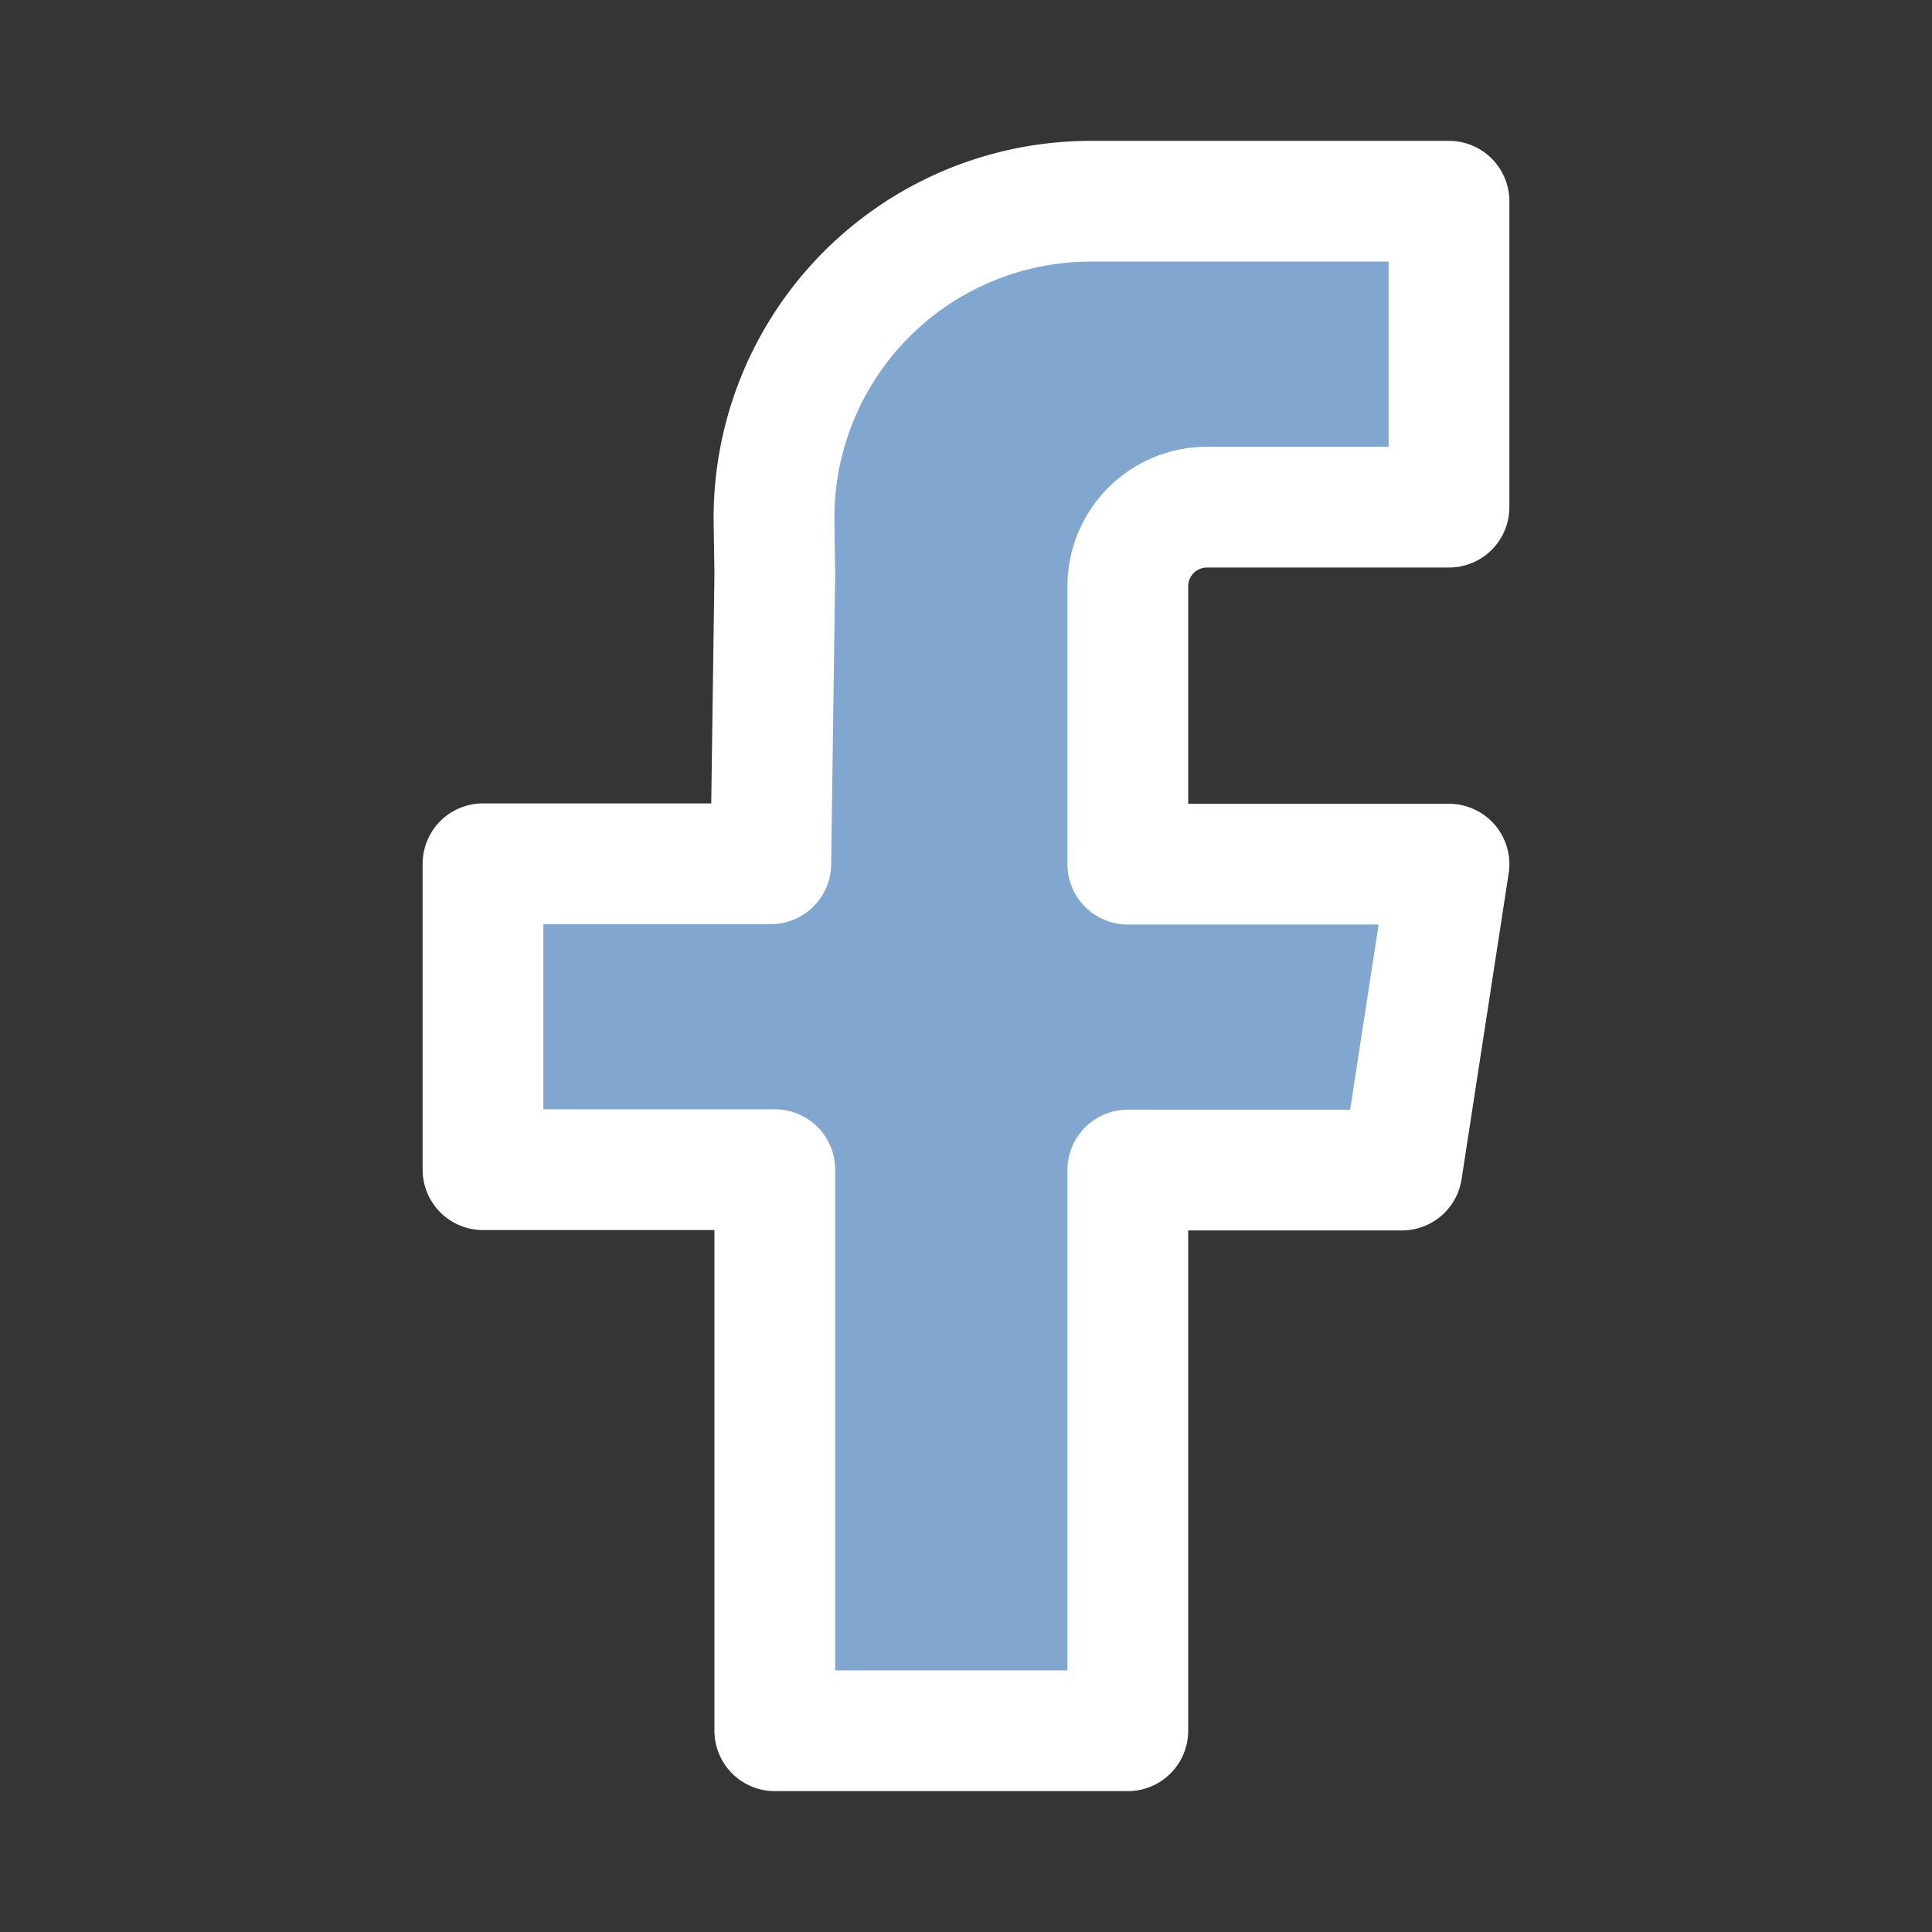 <svg xmlns="http://www.w3.org/2000/svg" width="800" height="800" fill="none" viewBox="0 0 48 48"><rect x="0" y="0" width="48" height="48" fill="#333333" stroke="none"/><path fill="#fff" fill-opacity=".01" d="M0 0h48v48H0z"/><path fill="#81a7d0" stroke="#fff" stroke-linejoin="round" stroke-width="3" d="M36 12.6h-6.01c-1.09 0-1.97.88-1.97 1.97v6.9H36l-1.17 7.6h-6.81V43h-8.77V29.06H12v-7.6h7.15l.1-7.2-.02-1.31A7.87 7.87 0 0 1 27.1 5H36v7.6Z"/></svg>